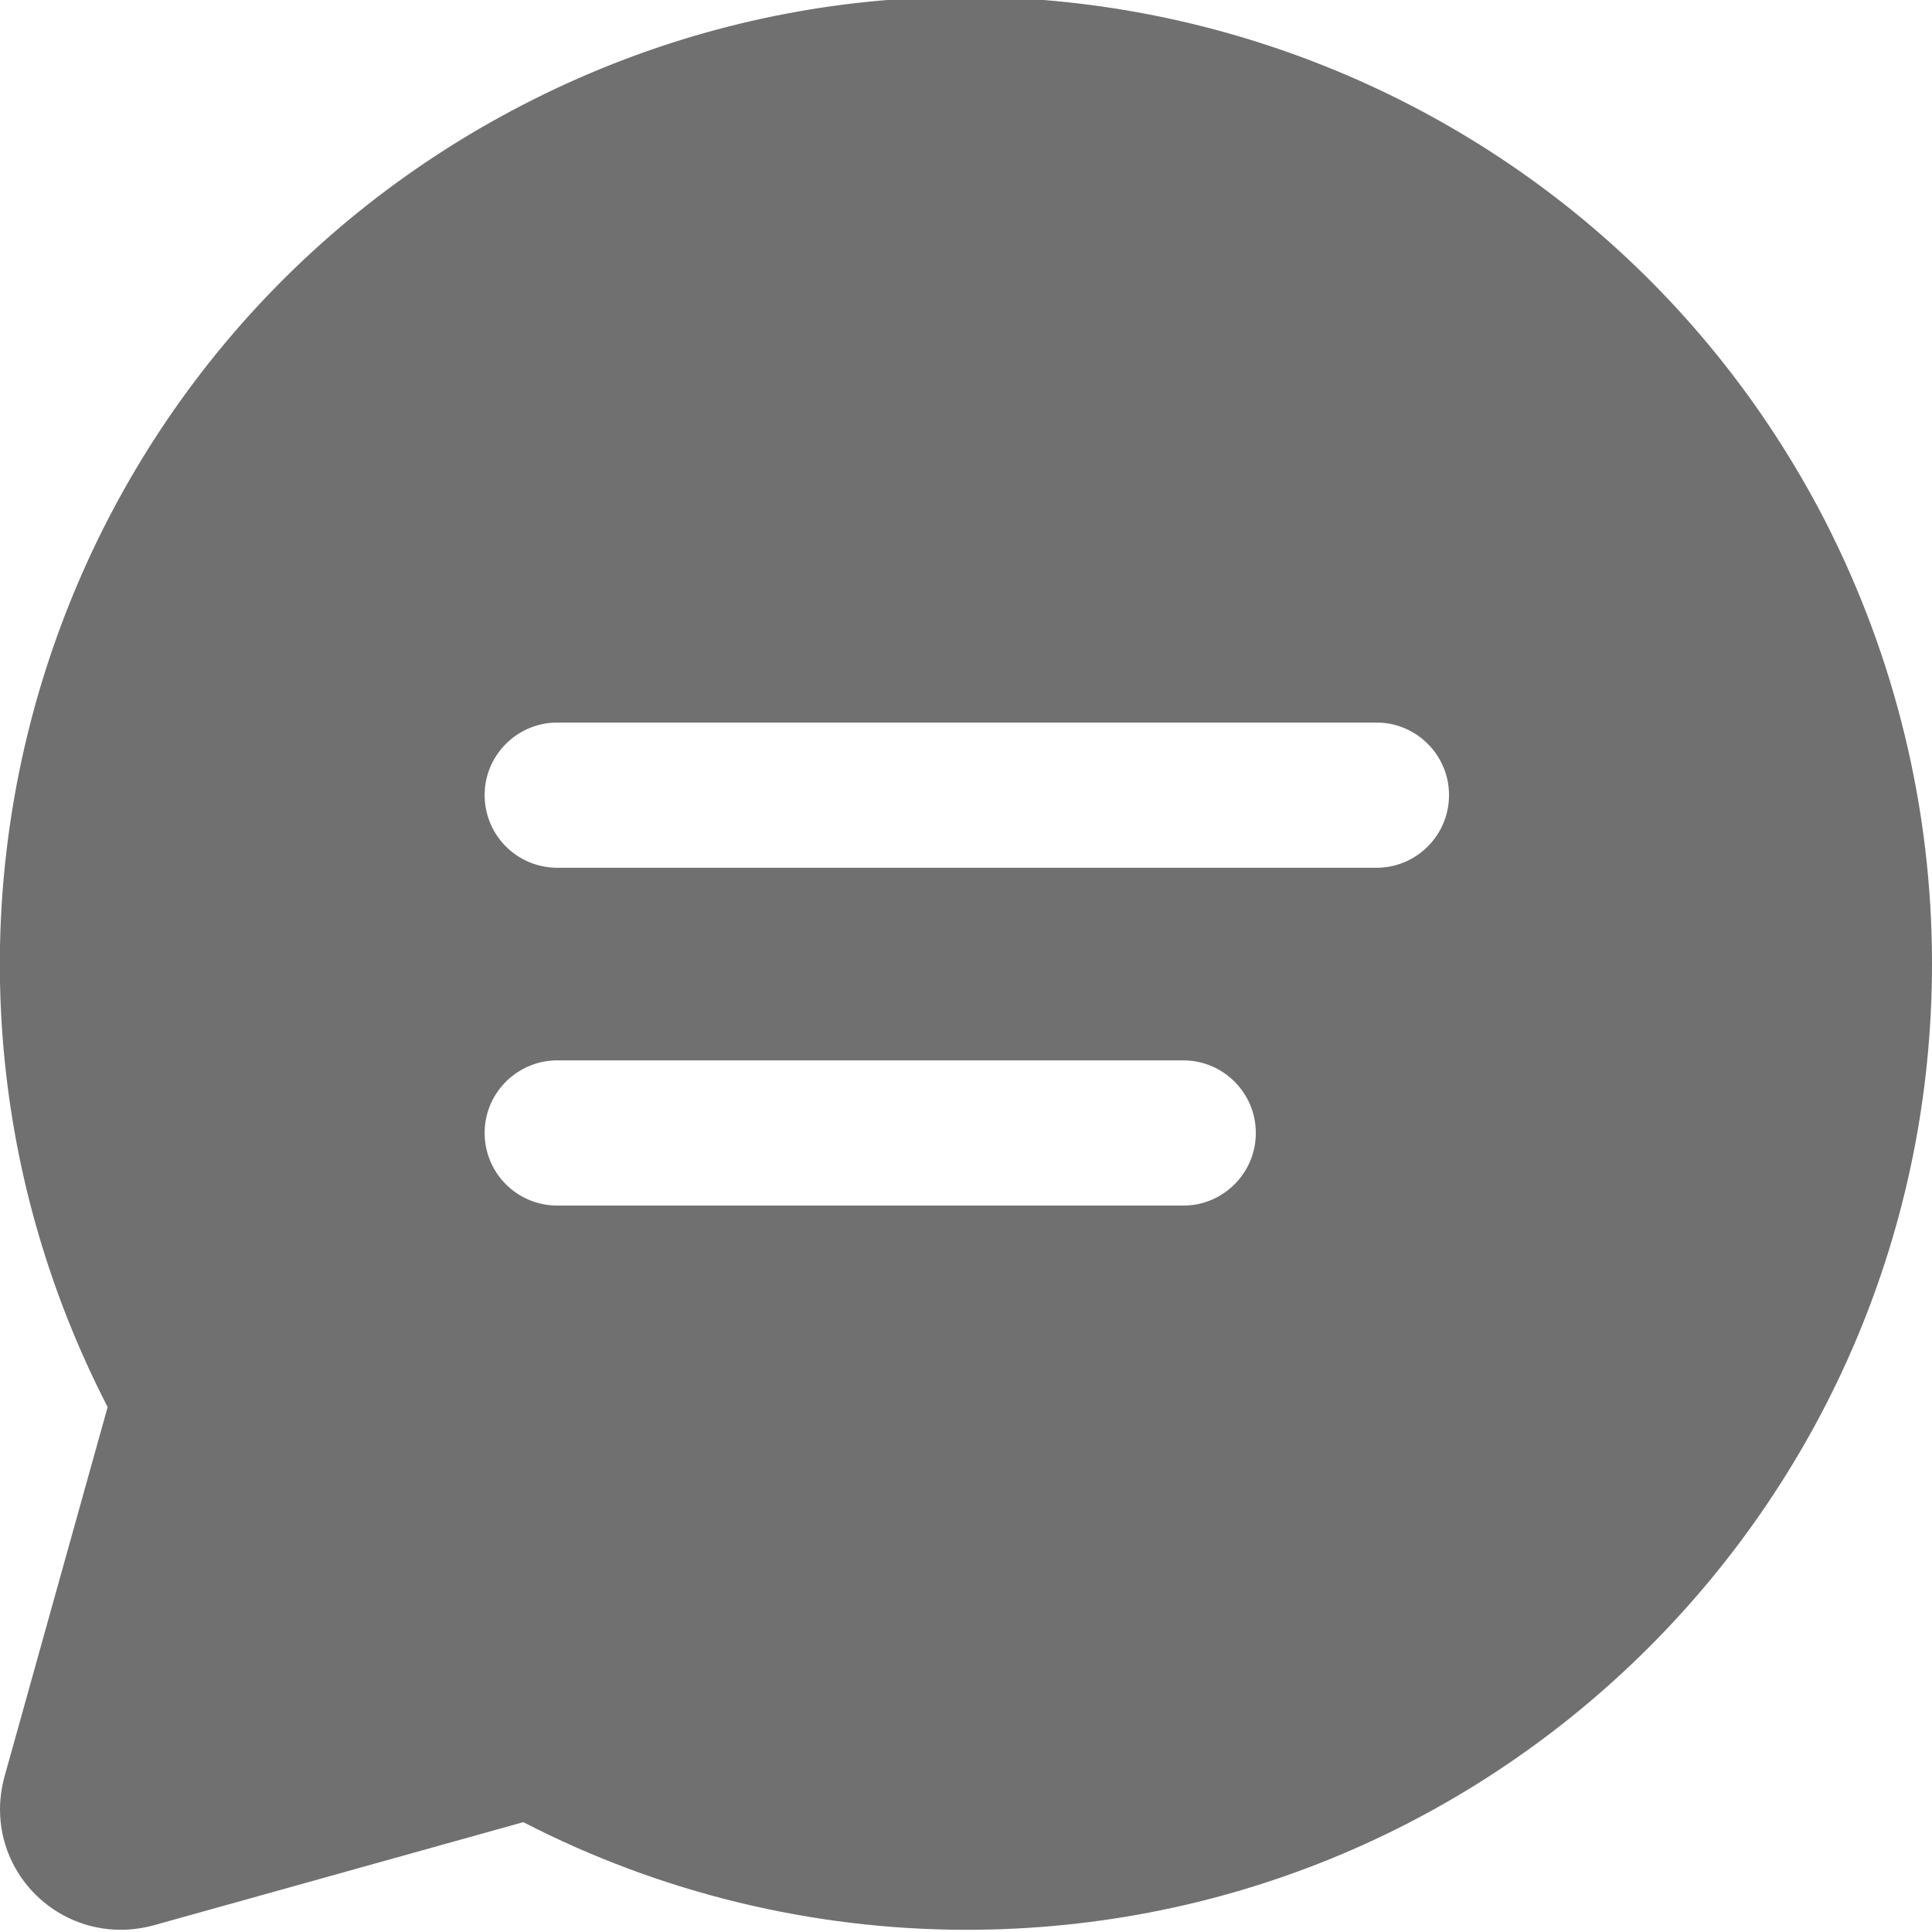 <svg width="35" height="35" viewBox="0 0 35 35" fill="none" xmlns="http://www.w3.org/2000/svg">
<g clip-path="url(#clip0_1_4)">
<path d="M35 17.46C35 27.12 27.18 34.96 17.51 34.96C14.72 34.96 11.96 34.29 9.48 33.01L2.78 34.88C2.59 34.93 2.39 34.96 2.19 34.96C0.98 34.96 4.56348e-08 33.98 4.56348e-08 32.78C4.56348e-08 32.58 0.03 32.38 0.08 32.19L1.95 25.49C-2.48 16.89 0.88 6.34 9.47 1.9C18.06 -2.54 28.61 0.83 33.05 9.41C34.33 11.9 35 14.65 35 17.45V17.46ZM26.25 14.4C26.25 13.68 25.66 13.09 24.94 13.09H10.06C9.34 13.11 8.76 13.71 8.78 14.44C8.8 15.14 9.36 15.7 10.06 15.72H24.94C25.66 15.72 26.25 15.13 26.25 14.41V14.4ZM22.75 20.52C22.75 19.8 22.16 19.21 21.44 19.21H10.06C9.34 19.23 8.76 19.83 8.78 20.56C8.8 21.26 9.36 21.82 10.06 21.84H21.44C22.16 21.84 22.75 21.25 22.75 20.53V20.52Z" fill="#707070"/>
</g>
<defs>
<clipPath id="clip0_1_4">
<rect width="35" height="35" fill="white"/>
</clipPath>
</defs>
</svg>
